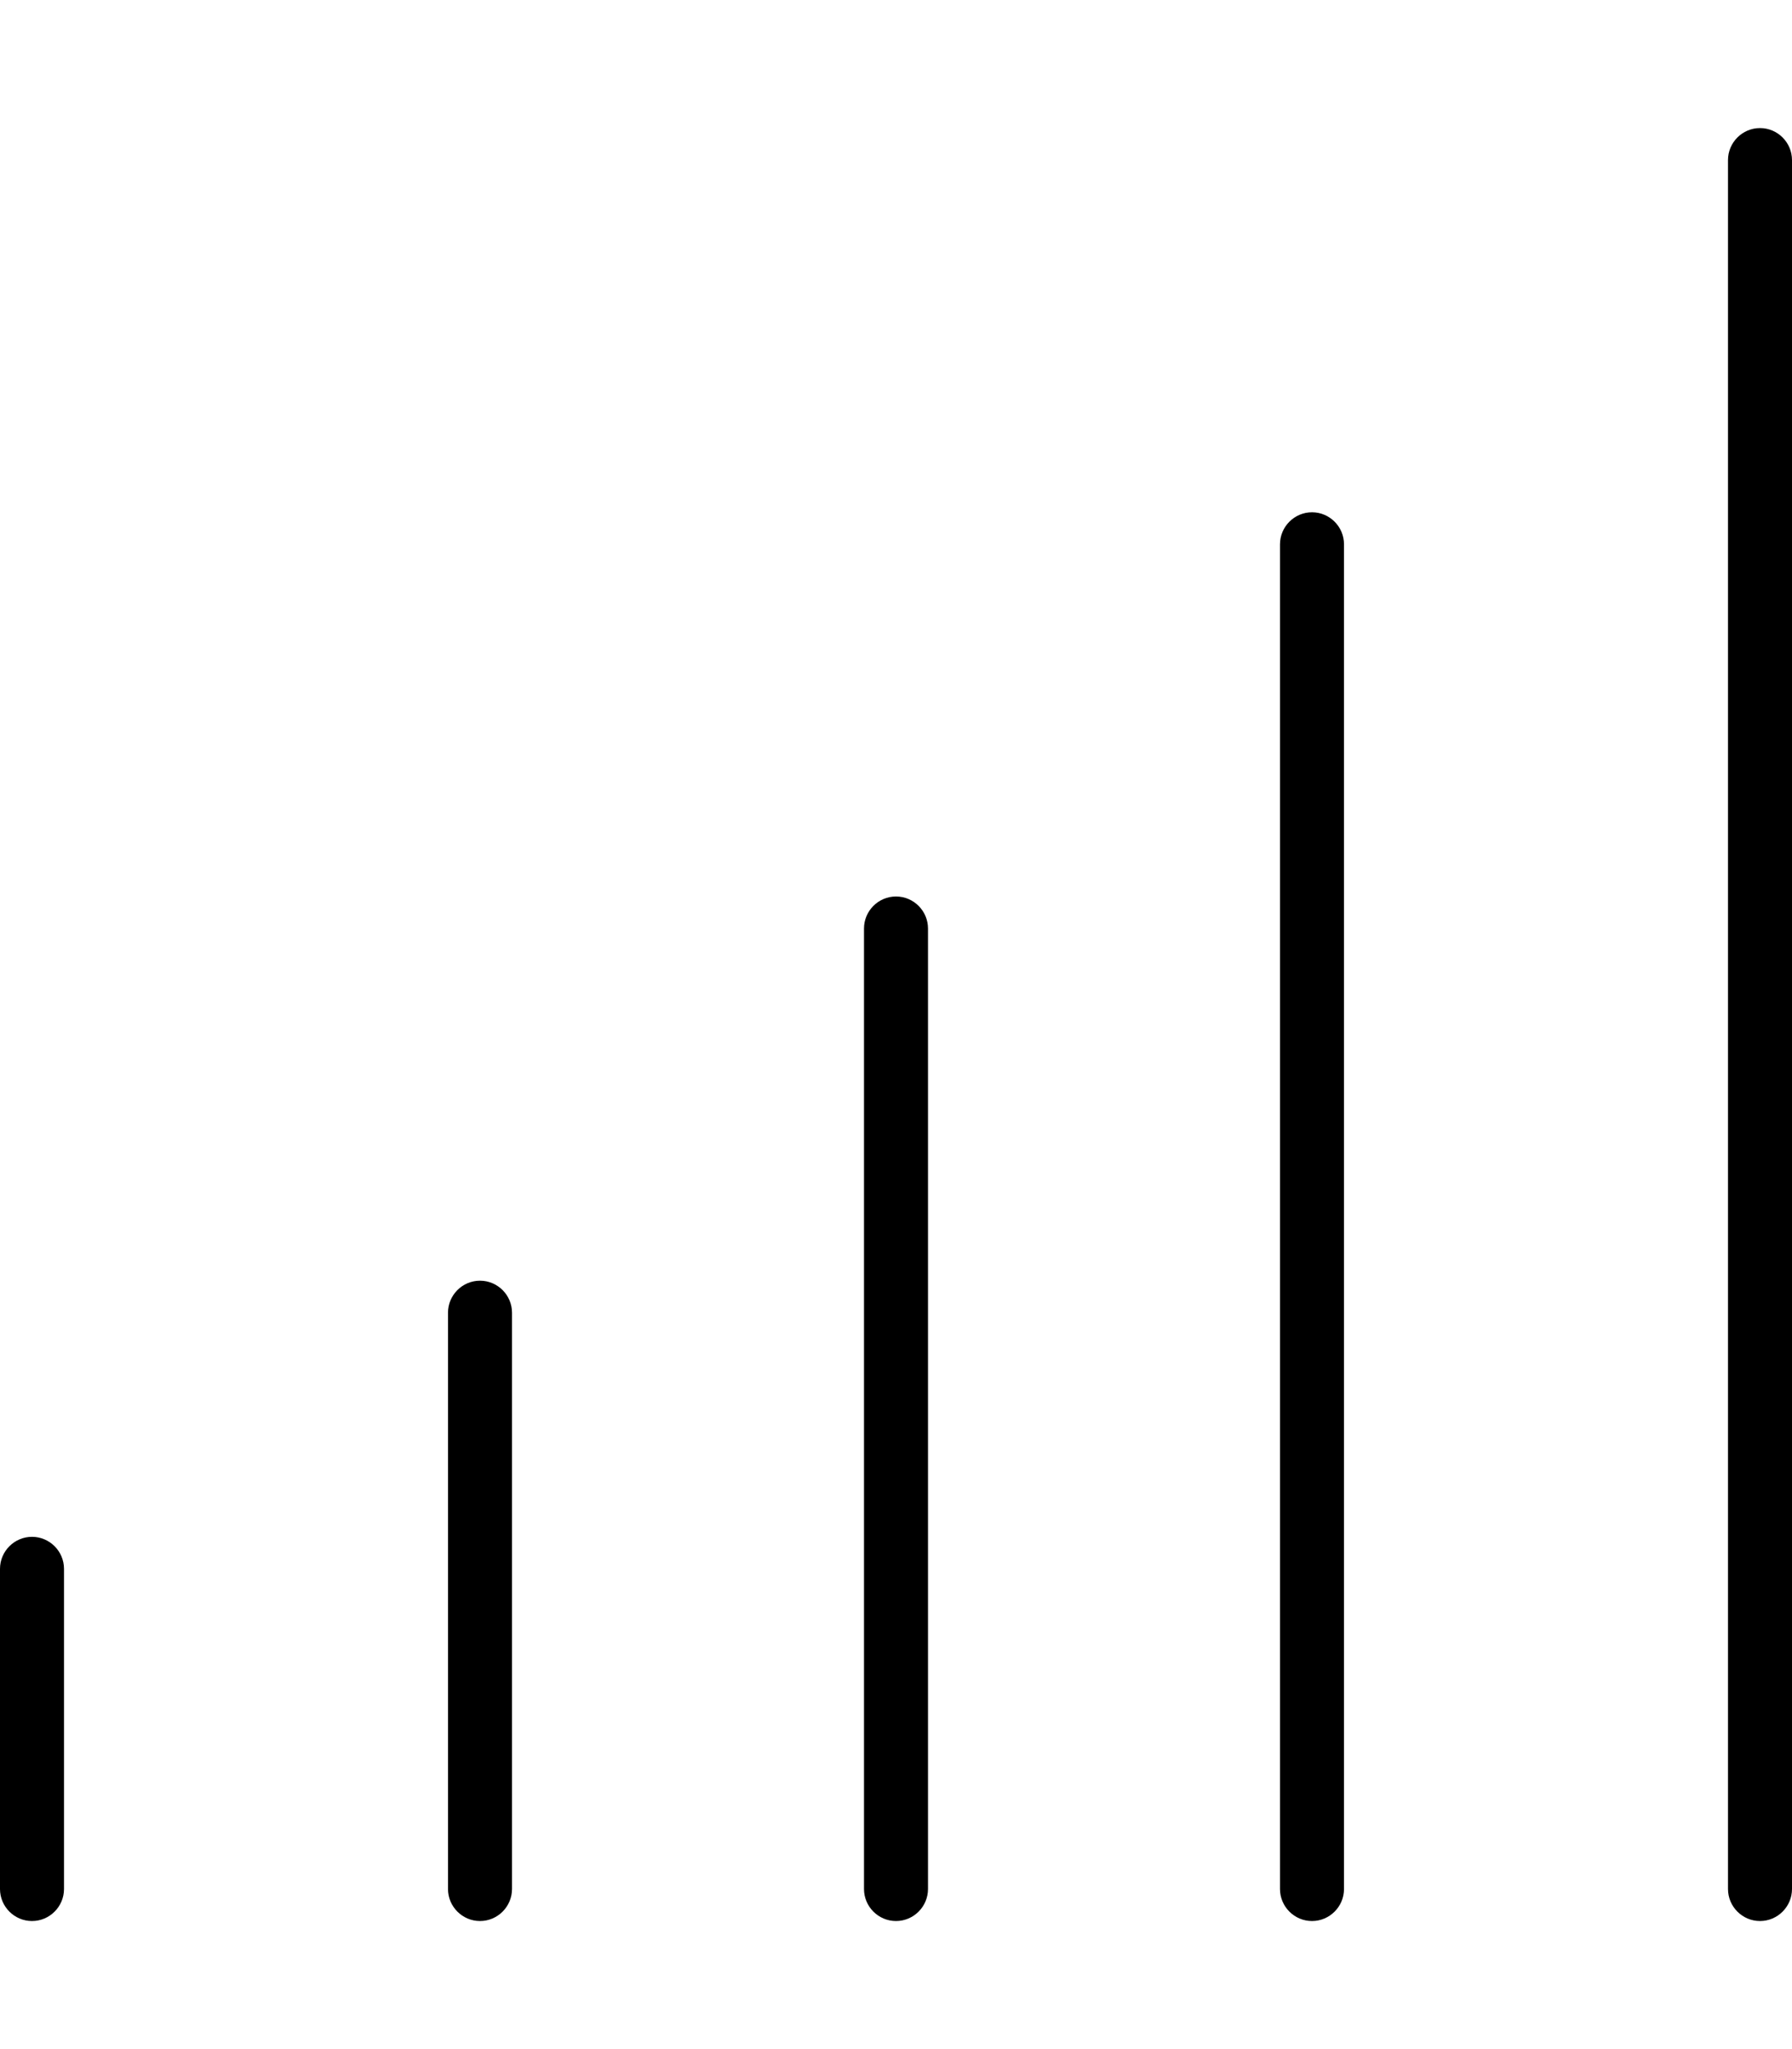 <svg fill="currentColor" xmlns="http://www.w3.org/2000/svg" viewBox="0 0 448 512"><!--! Font Awesome Pro 7.0.1 by @fontawesome - https://fontawesome.com License - https://fontawesome.com/license (Commercial License) Copyright 2025 Fonticons, Inc. --><path opacity=".4" fill="currentColor" d=""/><path fill="currentColor" d="M448 40c0-4.4-3.6-8-8-8s-8 3.6-8 8l0 432c0 4.4 3.6 8 8 8s8-3.6 8-8l0-432zM328 128c-4.4 0-8 3.6-8 8l0 336c0 4.4 3.6 8 8 8s8-3.6 8-8l0-336c0-4.4-3.6-8-8-8zM232 232c0-4.4-3.6-8-8-8s-8 3.6-8 8l0 240c0 4.4 3.6 8 8 8s8-3.6 8-8l0-240zM120 320c-4.4 0-8 3.6-8 8l0 144c0 4.4 3.6 8 8 8s8-3.6 8-8l0-144c0-4.4-3.6-8-8-8zM8 384c-4.4 0-8 3.6-8 8l0 80c0 4.4 3.6 8 8 8s8-3.6 8-8l0-80c0-4.4-3.6-8-8-8z"/></svg>